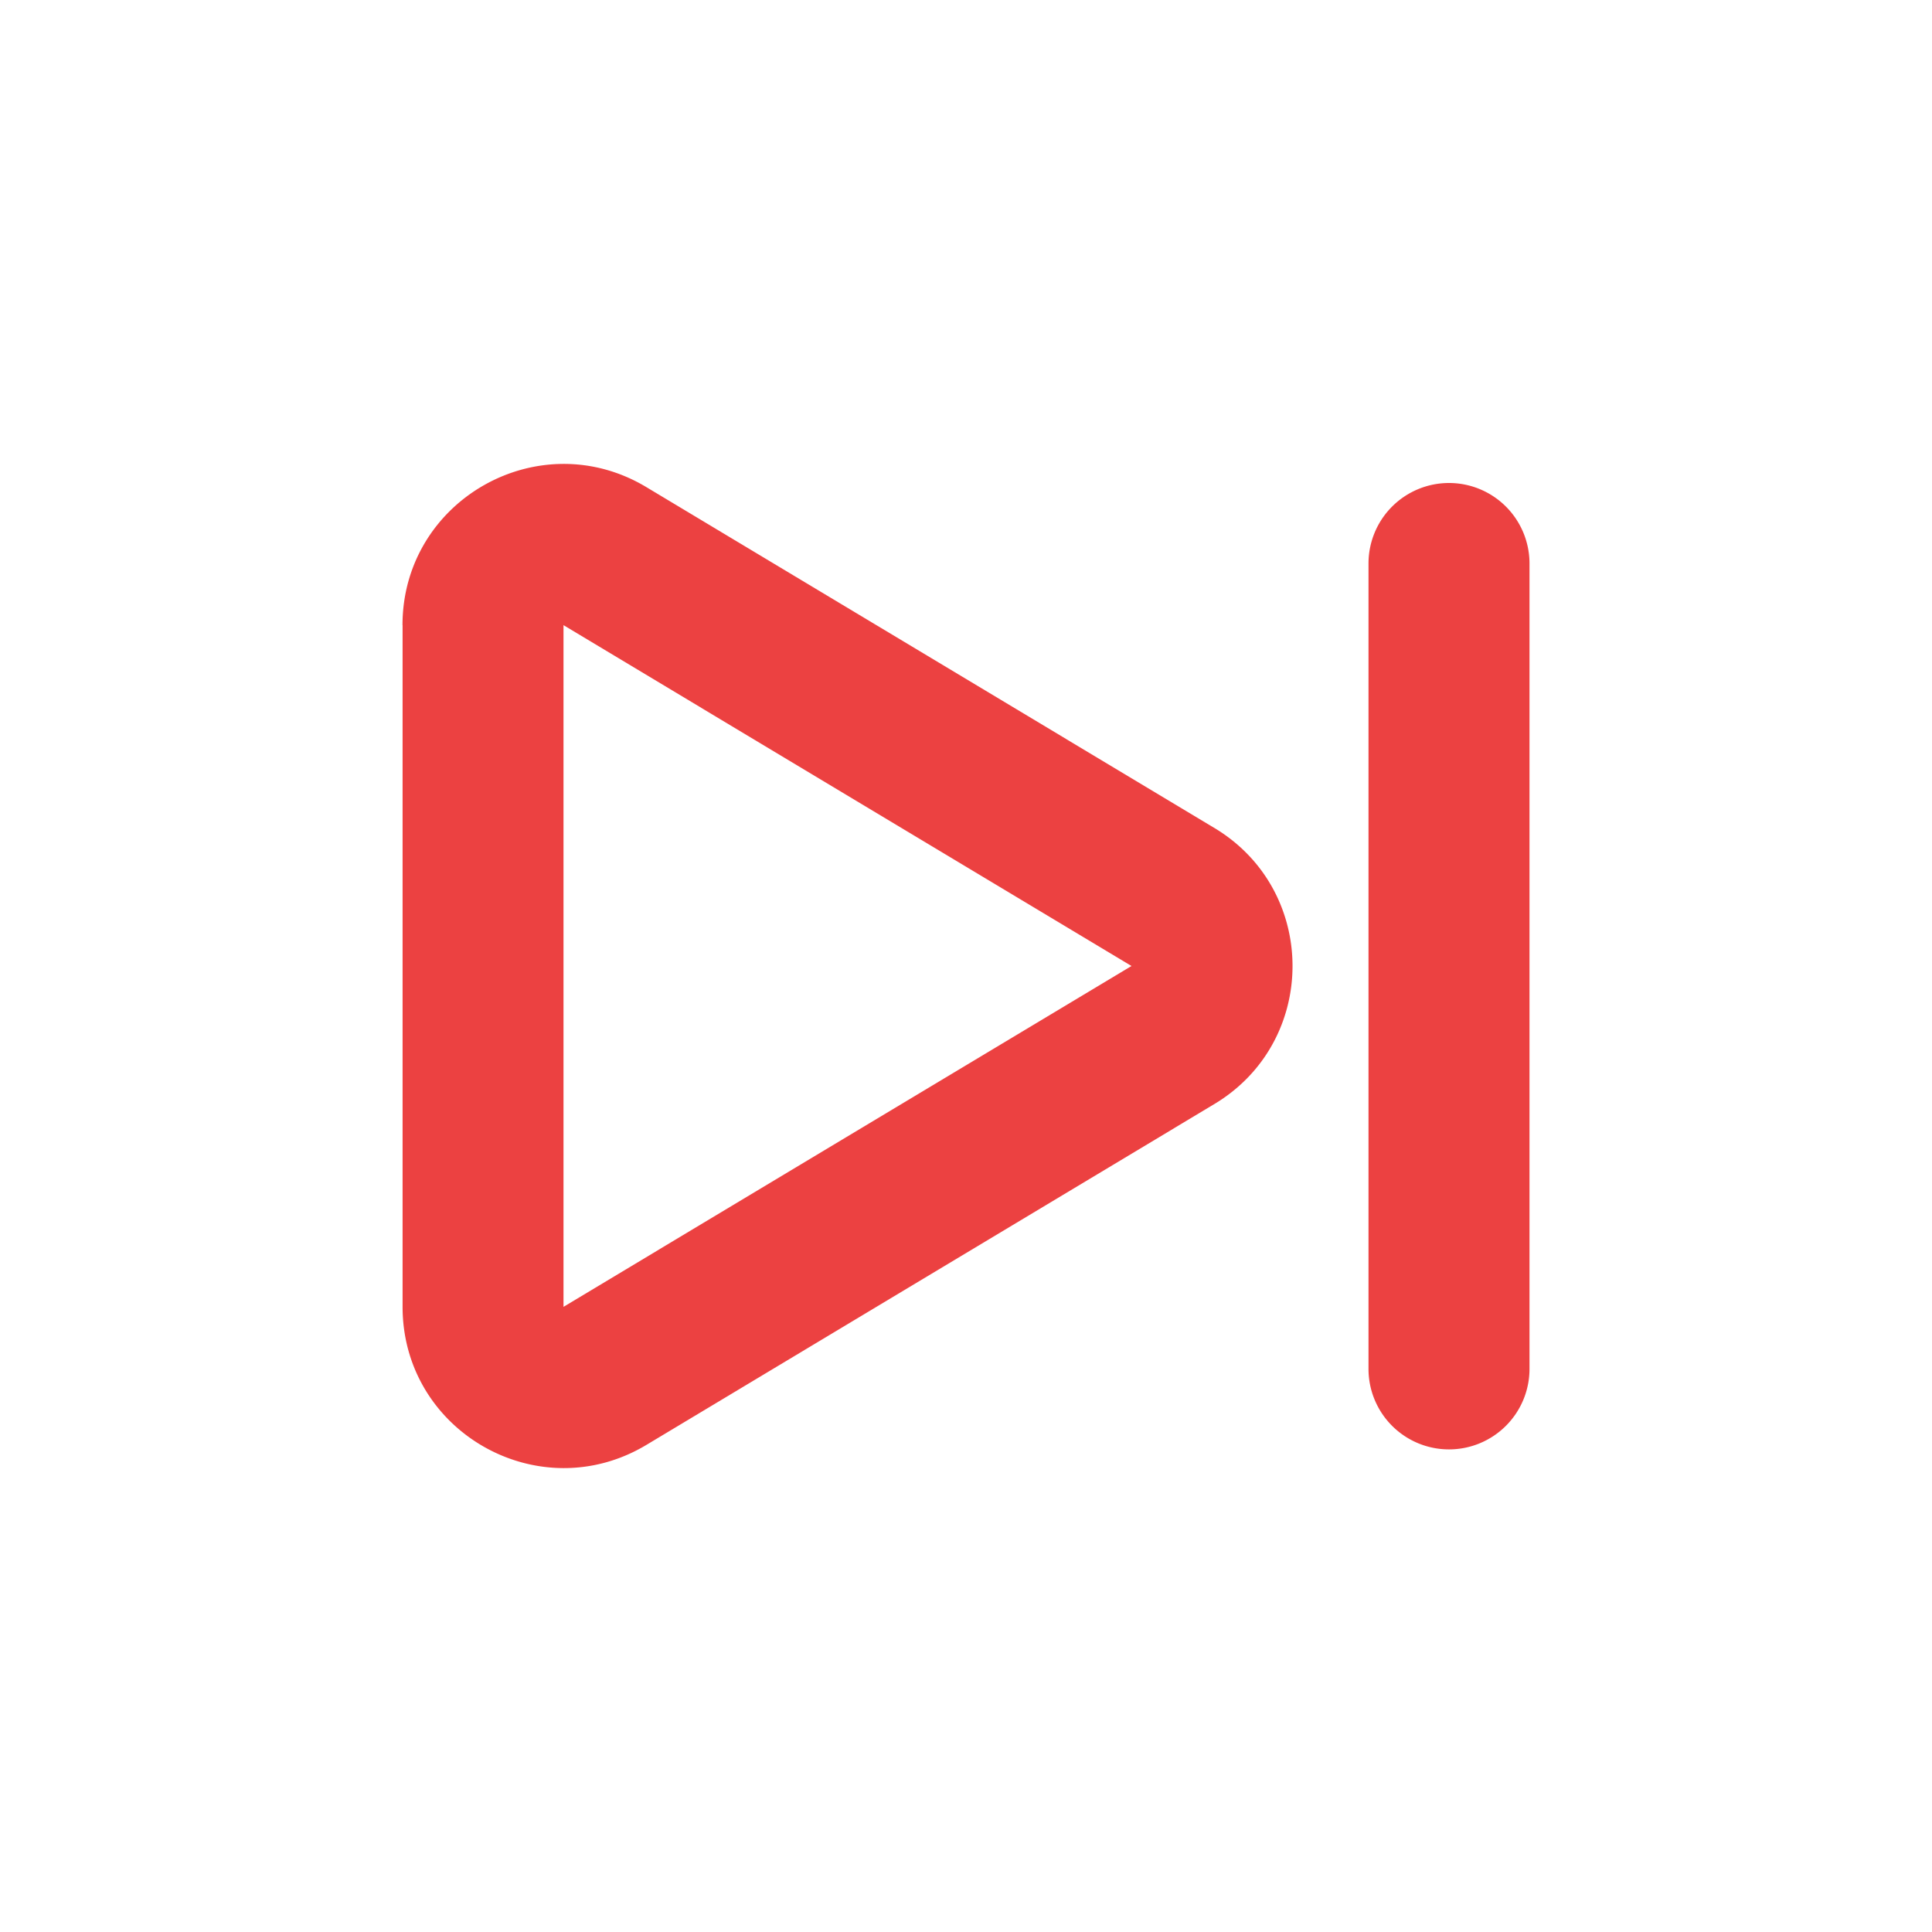 <?xml version="1.0" standalone="no"?><!DOCTYPE svg PUBLIC "-//W3C//DTD SVG 1.1//EN" "http://www.w3.org/Graphics/SVG/1.1/DTD/svg11.dtd"><svg t="1668187384760" class="icon" viewBox="0 0 1024 1024" version="1.1" xmlns="http://www.w3.org/2000/svg" p-id="8204" xmlns:xlink="http://www.w3.org/1999/xlink" width="48" height="48"><path d="M213.333 331.349c0-66.304 72.363-107.307 129.237-73.173l301.056 180.651c55.253 33.152 55.253 113.195 0 146.347L342.613 765.824c-56.875 34.133-129.237-6.827-129.237-73.173V331.349zM599.723 512L298.667 331.349v361.301L599.723 512zM768 256a42.667 42.667 0 0 1 42.667 42.667v426.667a42.667 42.667 0 1 1-85.333 0V298.667a42.667 42.667 0 0 1 42.667-42.667z" fill="#EC4141" p-id="8205"></path></svg>